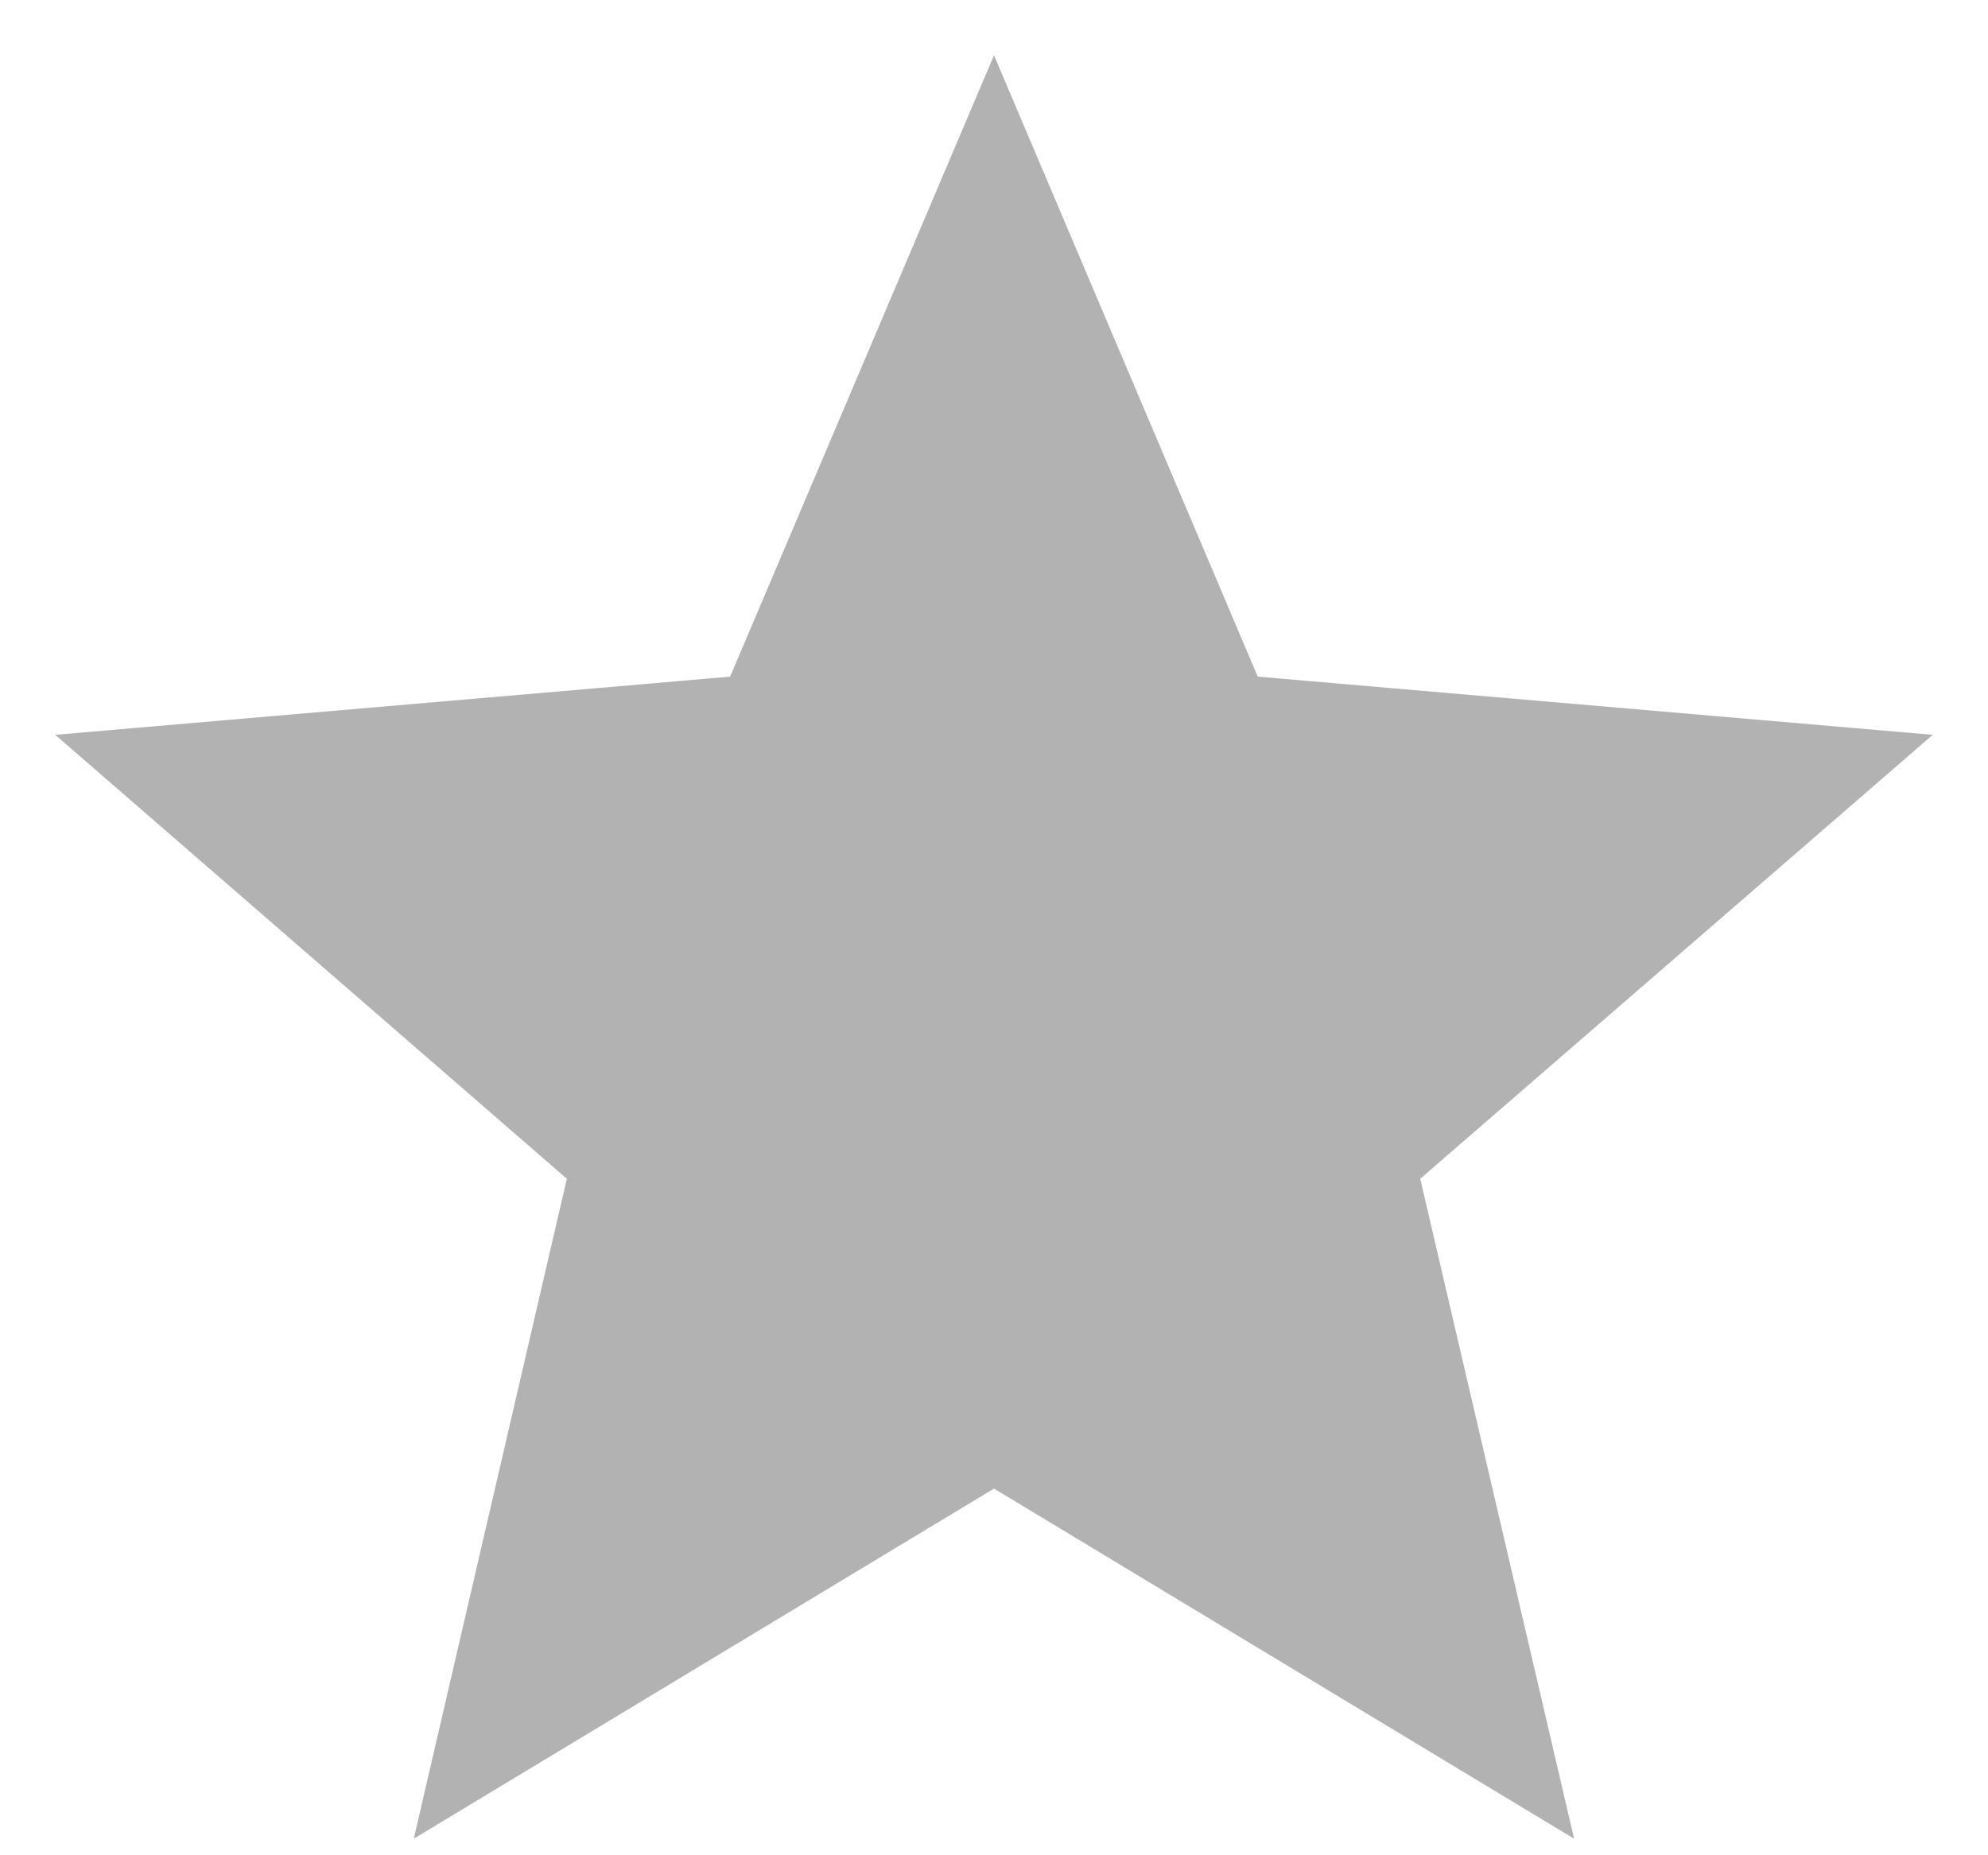 <svg width="15" height="14" viewBox="0 0 15 14" fill="none" xmlns="http://www.w3.org/2000/svg">
<path d="M7.5 11.233L11.877 13.875L10.716 8.895L14.583 5.545L9.49 5.106L7.5 0.417L5.509 5.106L0.417 5.545L4.277 8.895L3.122 13.875L7.5 11.233Z" fill="#B2B2B2"/>
</svg>
